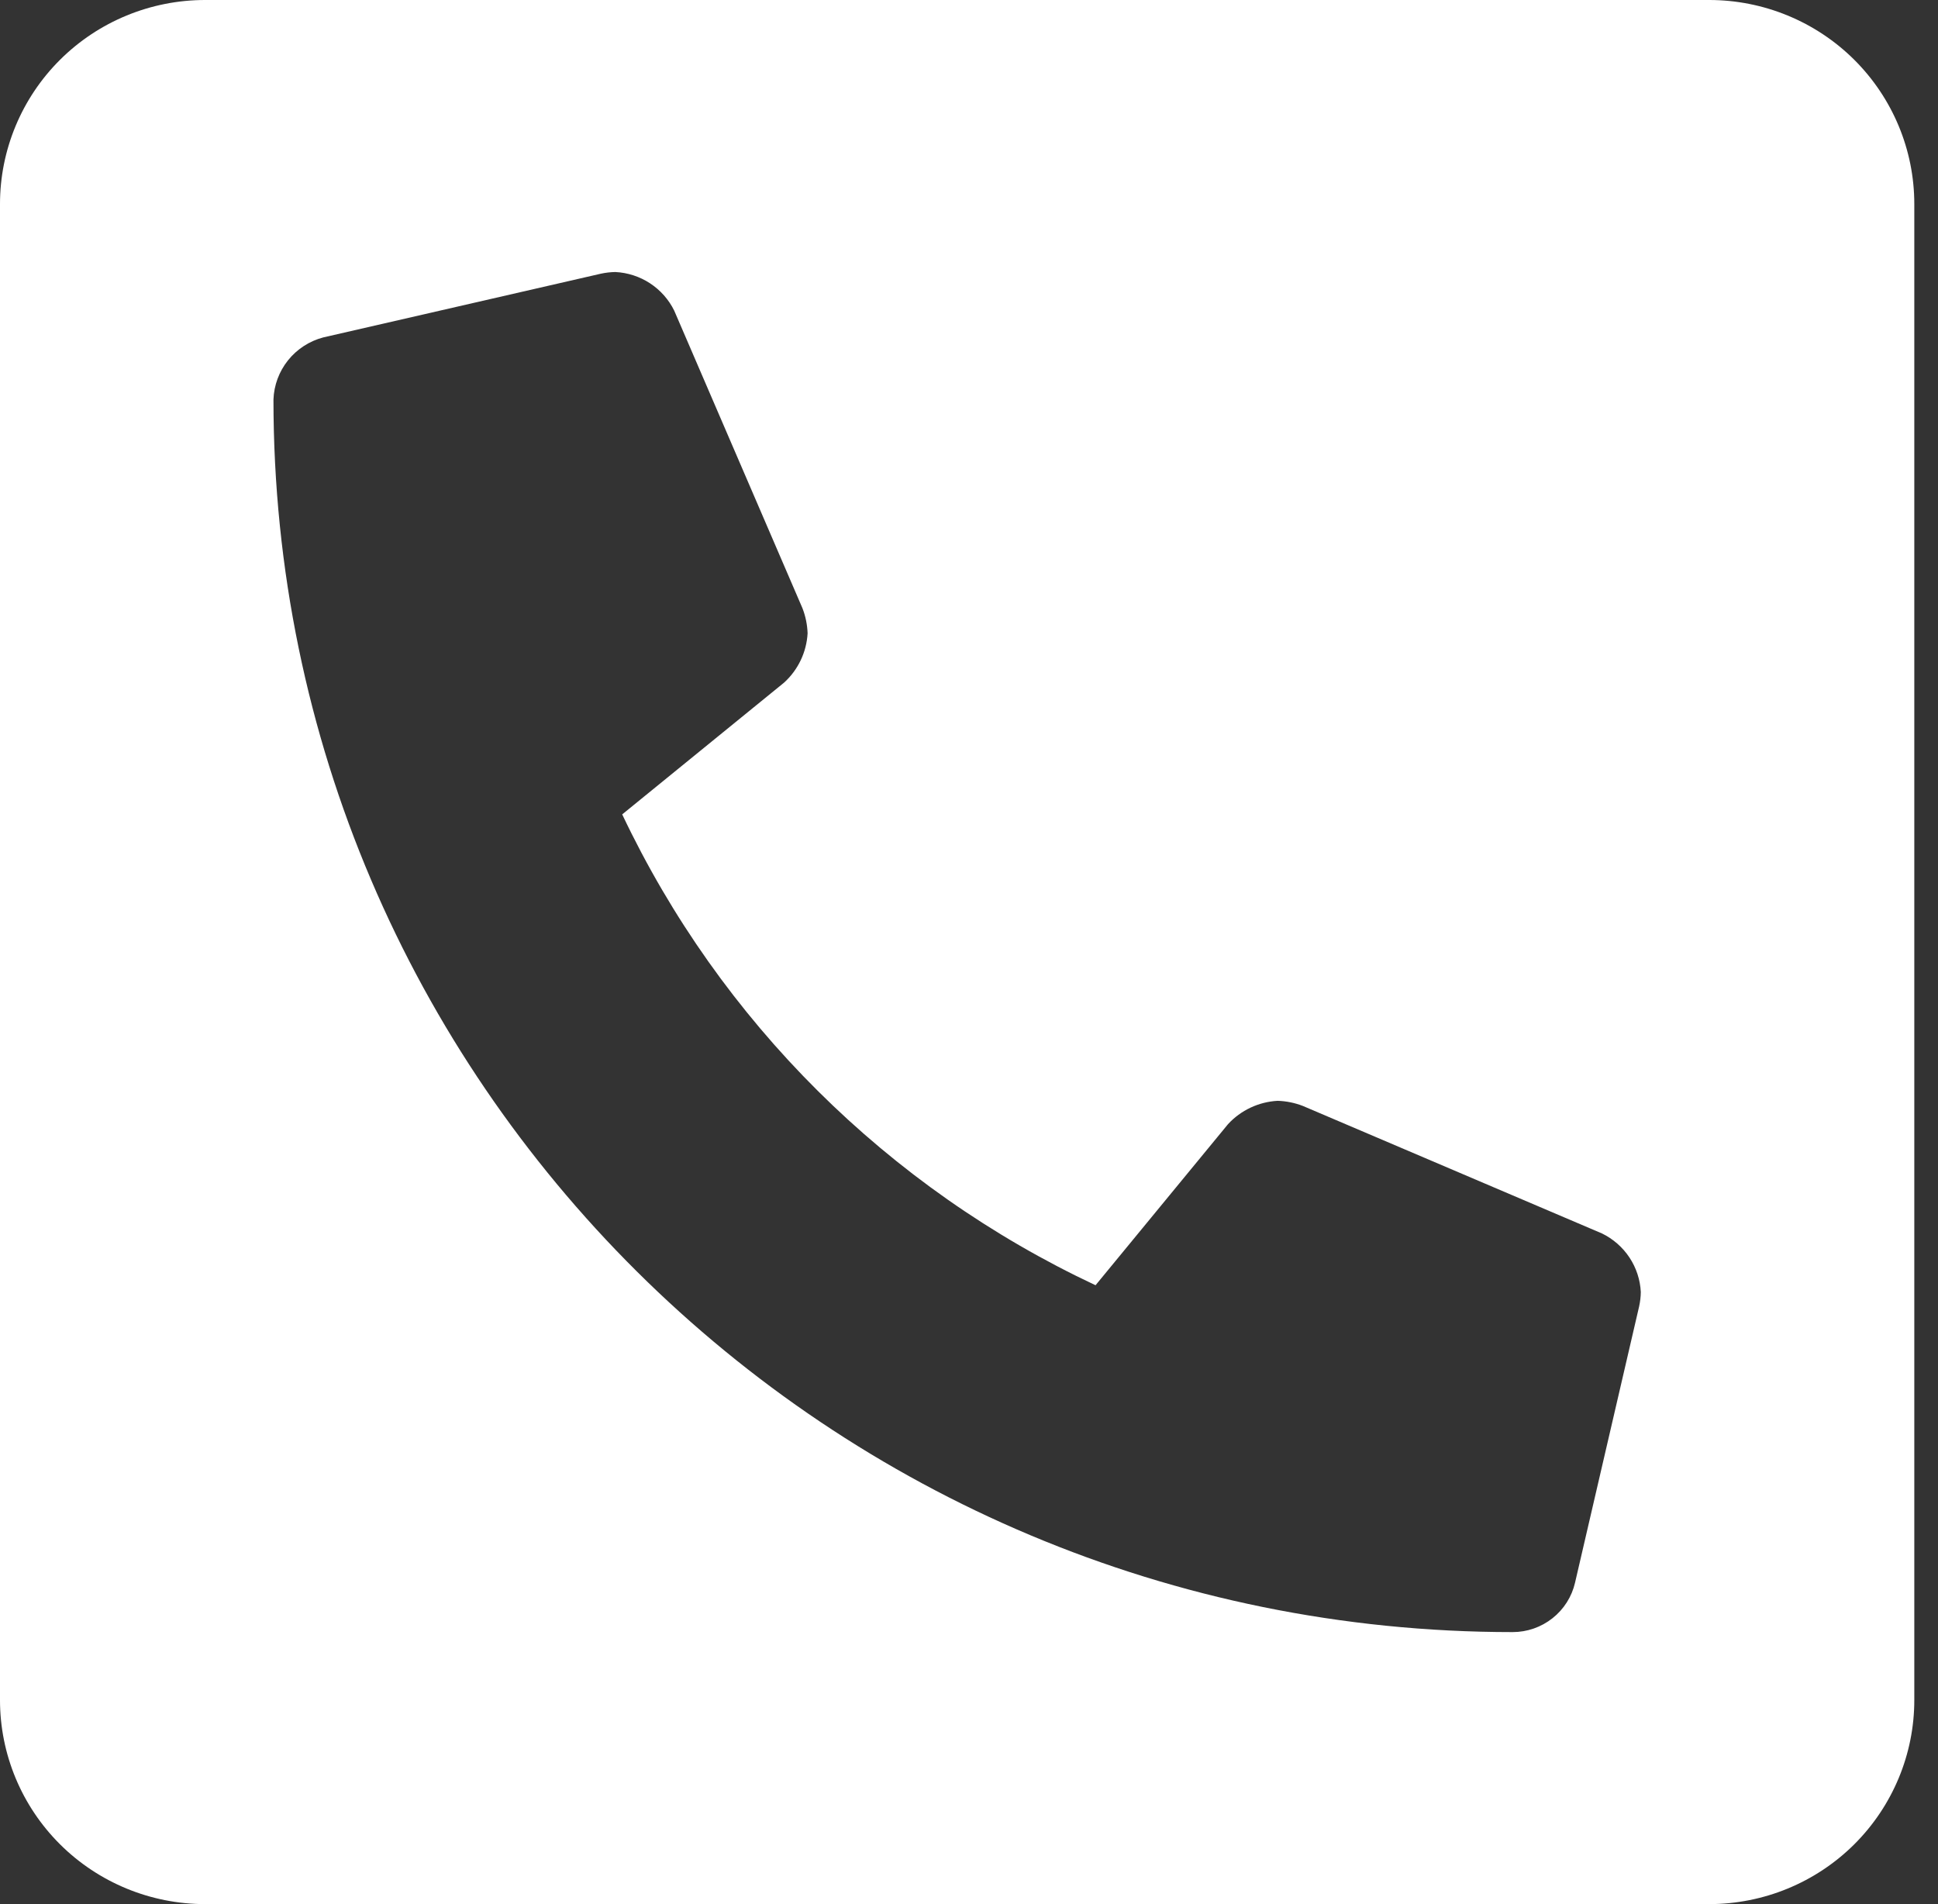 <svg width="57" height="56" viewBox="0 0 57 56" fill="none" xmlns="http://www.w3.org/2000/svg">
<rect x="0" y="0" width="57" height="56" fill="#333333" stroke="none"/>
<path d="M50.27 0H6.032C4.433 0 2.898 0.632 1.767 1.757C0.636 2.883 0 4.409 0 6L0 50C0 51.591 0.636 53.117 1.767 54.243C2.898 55.368 4.433 56 6.032 56H50.27C51.87 56 53.404 55.368 54.536 54.243C55.667 53.117 56.303 51.591 56.303 50V6C56.303 4.409 55.667 2.883 54.536 1.757C53.404 0.632 51.87 0 50.27 0ZM48.21 38.421L46.325 46.546C46.23 46.959 45.996 47.328 45.662 47.592C45.329 47.856 44.915 48 44.489 48C24.381 48 8.043 31.786 8.043 11.75C8.058 11.33 8.208 10.926 8.471 10.597C8.735 10.268 9.097 10.032 9.505 9.924L17.674 8.049C17.813 8.019 17.955 8.003 18.097 8C18.462 8.018 18.815 8.133 19.12 8.333C19.424 8.533 19.67 8.81 19.83 9.136L23.601 17.886C23.693 18.122 23.744 18.372 23.753 18.625C23.722 19.18 23.474 19.701 23.061 20.076L18.3 23.951C21.185 30.034 26.107 34.929 32.222 37.799L36.118 33.062C36.495 32.652 37.019 32.406 37.577 32.375C37.831 32.383 38.083 32.434 38.32 32.526L47.117 36.276C47.445 36.436 47.724 36.68 47.925 36.983C48.126 37.286 48.241 37.637 48.259 38C48.257 38.142 48.24 38.283 48.21 38.421Z" fill="white"/>
</svg>
